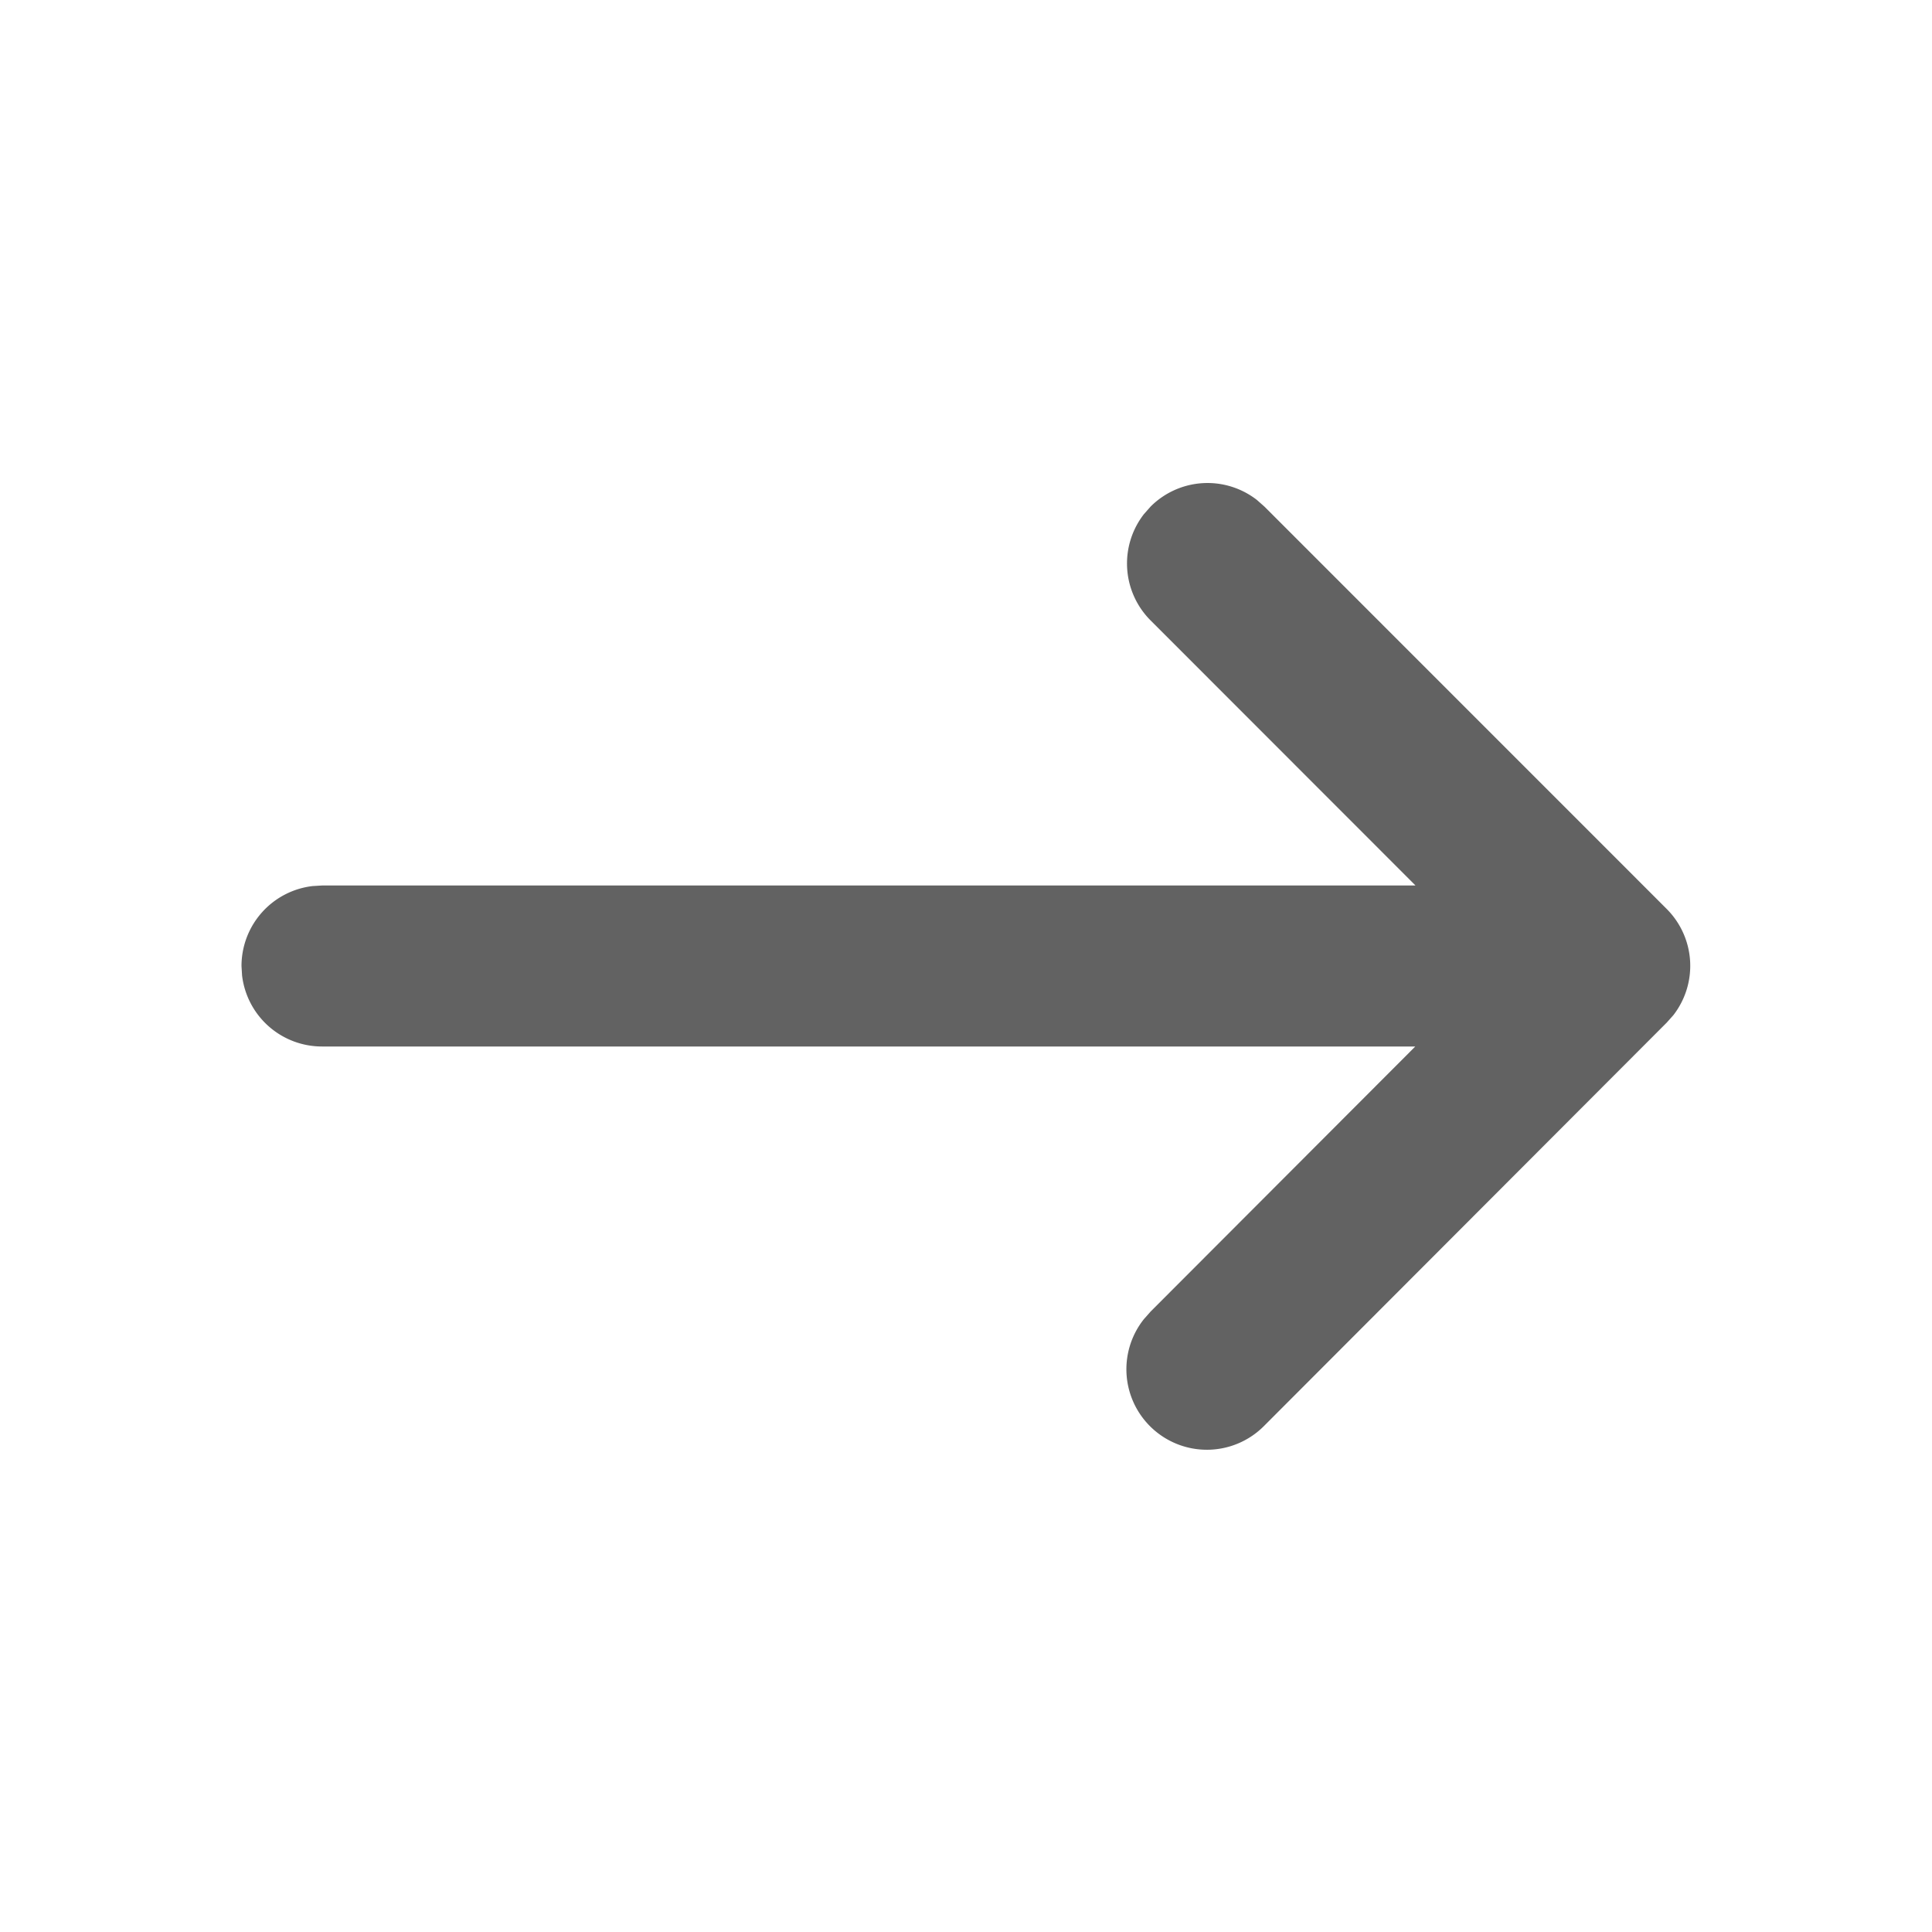 <svg xmlns="http://www.w3.org/2000/svg" xmlns:xlink="http://www.w3.org/1999/xlink" width="24" height="24" preserveAspectRatio="xMidYMid meet" viewBox="0 0 24 24" style="-ms-transform: rotate(360deg); -webkit-transform: rotate(360deg); transform: rotate(360deg);"><g fill="none"><path d="M14.21 6.387l.083-.094a1 1 0 0 1 1.32-.083l.094.083l4.997 4.998a1 1 0 0 1 .083 1.32l-.083.093l-4.996 5.004a1 1 0 0 1-1.499-1.32l.083-.094L17.581 13H4a1 1 0 0 1-.993-.883L3 12a1 1 0 0 1 .883-.993L4 11h13.584l-3.291-3.293a1 1 0 0 1-.083-1.32l.083-.094l-.083.094z" fill="#626262"/></g><rect x="0" y="0" width="24" height="24" fill="rgba(0, 0, 0, 0)" /></svg>